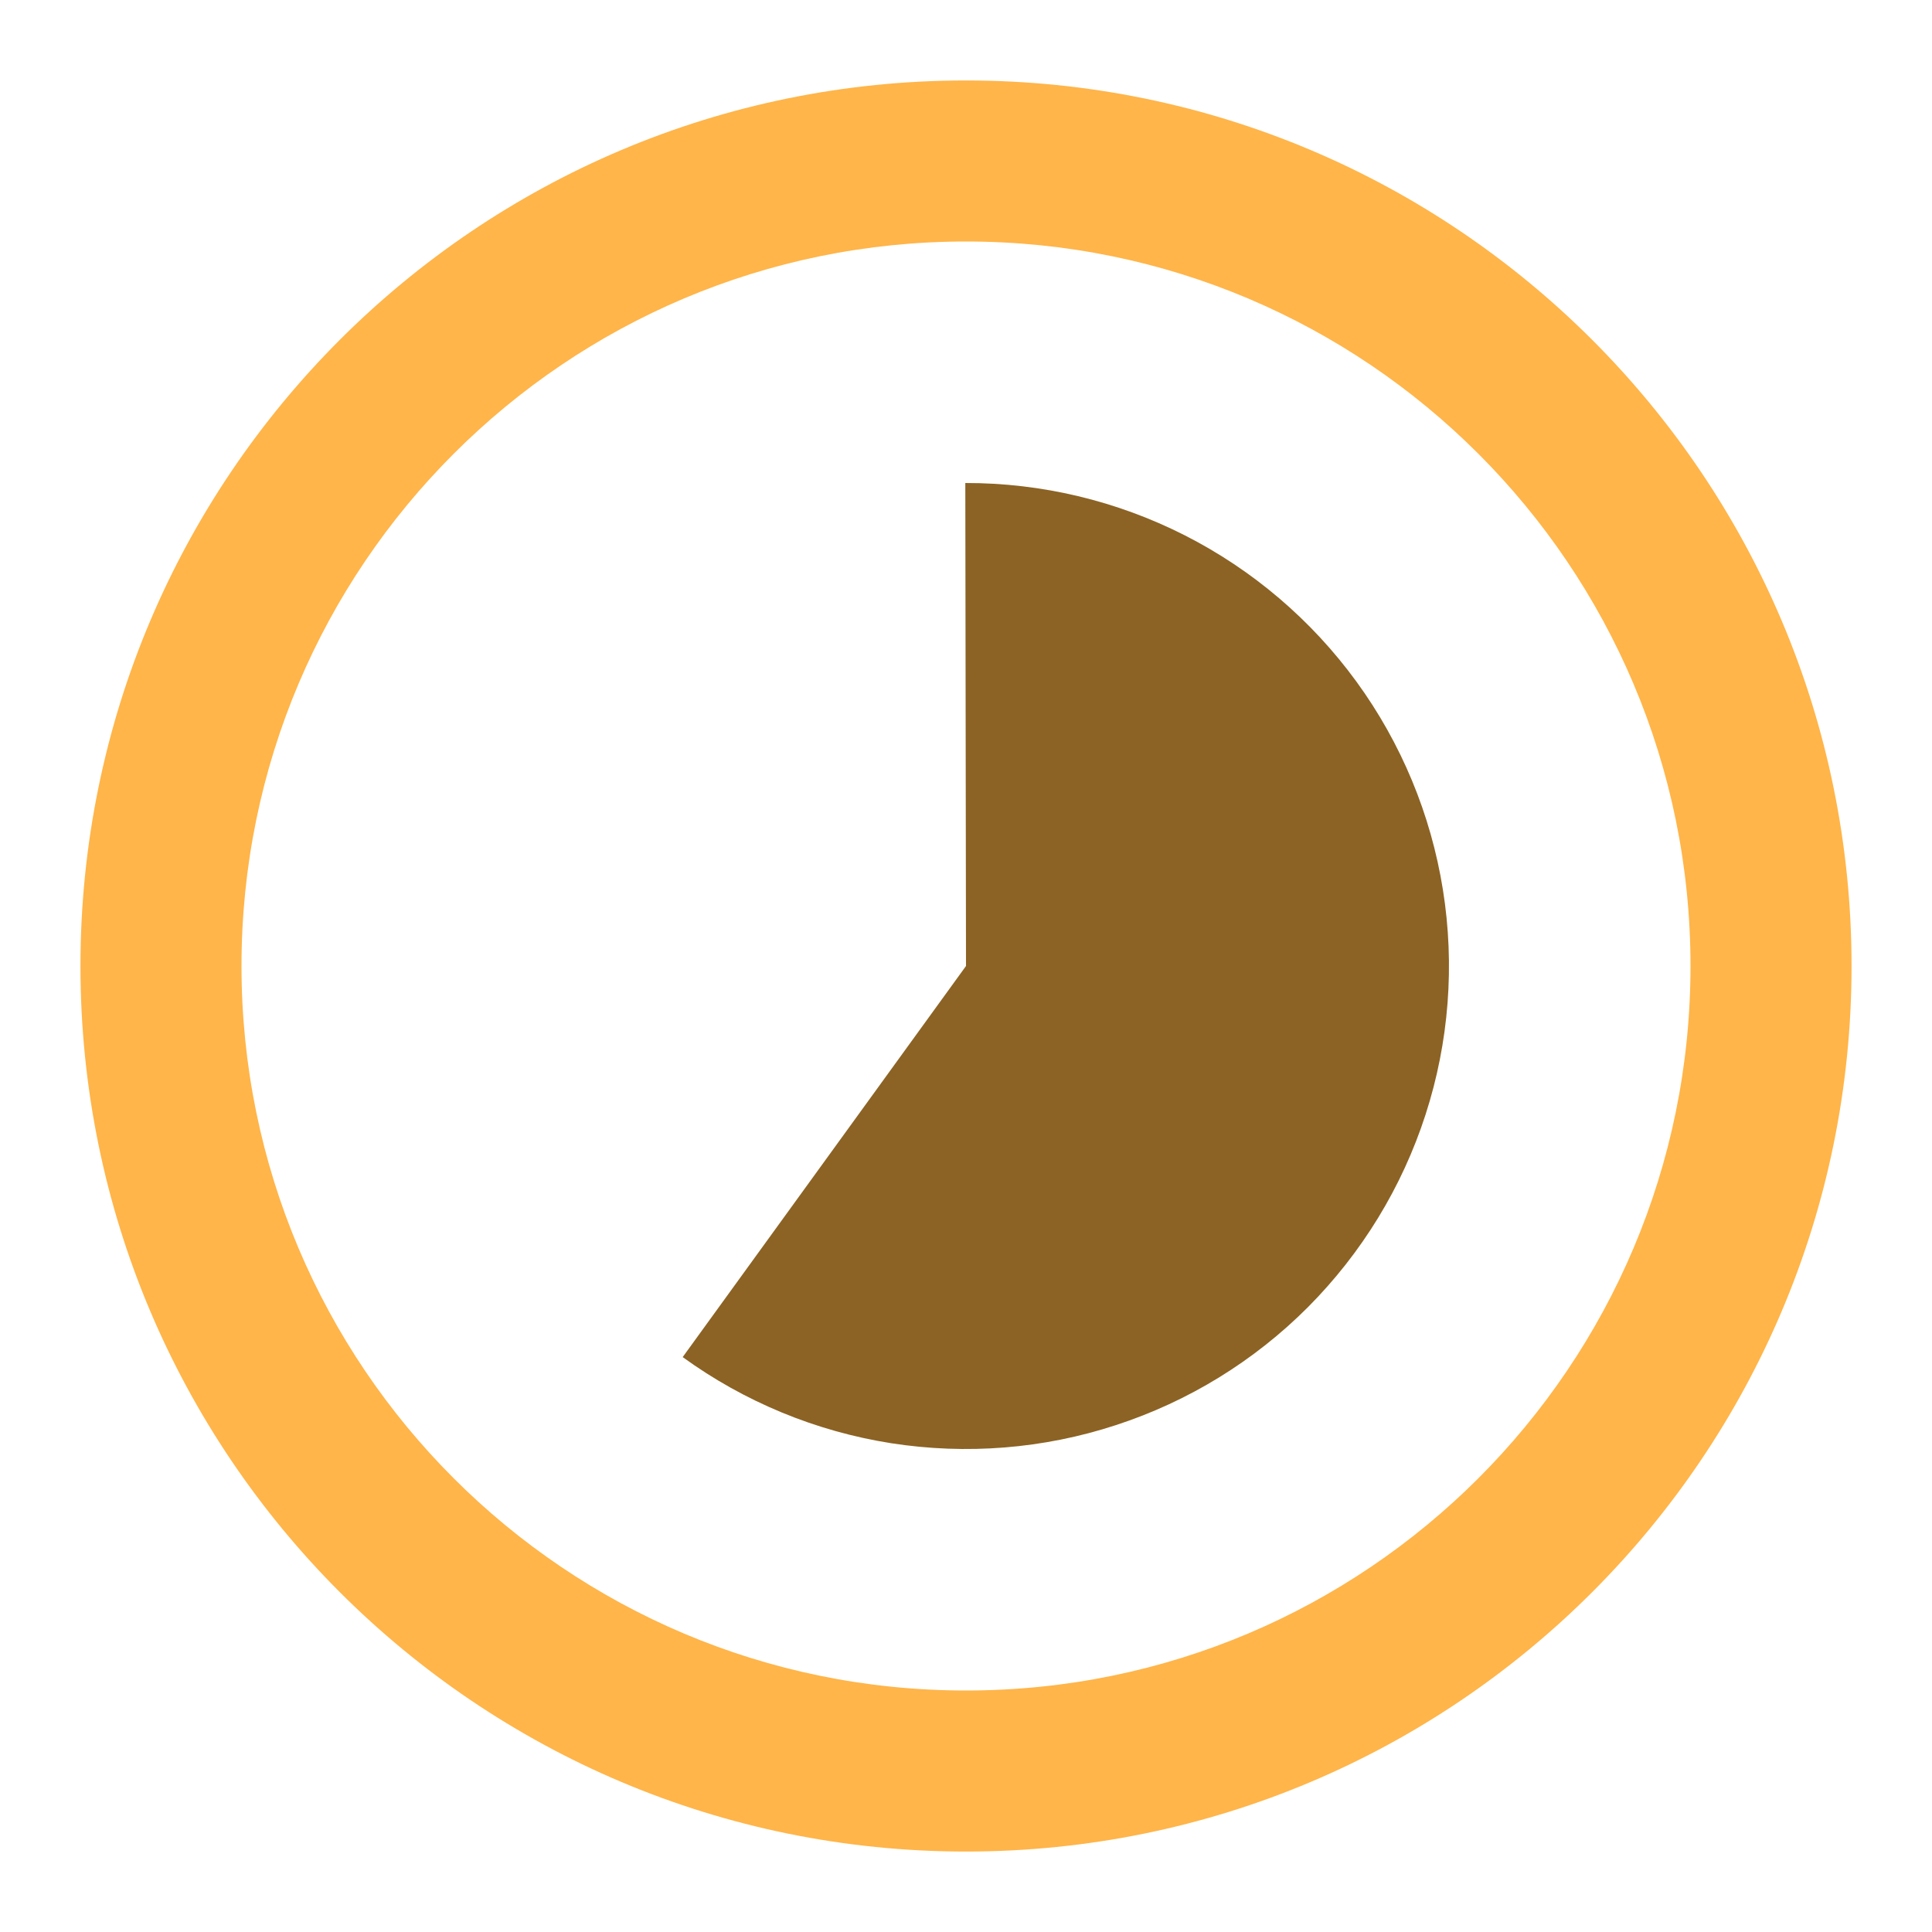 <!--
  - Copyright (c) 2024. Devtron Inc.
  -
  - Licensed under the Apache License, Version 2.0 (the "License");
  - you may not use this file except in compliance with the License.
  - You may obtain a copy of the License at
  -
  -     http://www.apache.org/licenses/LICENSE-2.0
  -
  - Unless required by applicable law or agreed to in writing, software
  - distributed under the License is distributed on an "AS IS" BASIS,
  - WITHOUT WARRANTIES OR CONDITIONS OF ANY KIND, either express or implied.
  - See the License for the specific language governing permissions and
  - limitations under the License.
  -->

<svg xmlns="http://www.w3.org/2000/svg" width="14" height="14" viewBox="0 0 14 14" fill="none">
    <g clip-path="url(#clip0_2382_27793)">
        <path fill-rule="evenodd" clip-rule="evenodd" d="M7 1.75C4.101 1.75 1.75 4.101 1.75 7C1.75 9.9 4.101 12.25 7 12.25C9.9 12.25 12.25 9.9 12.25 7C12.25 4.101 9.9 1.75 7 1.75ZM0.583 7C0.583 3.456 3.456 0.583 7 0.583C10.544 0.583 13.417 3.456 13.417 7C13.417 10.544 10.544 13.417 7 13.417C3.456 13.417 0.583 10.544 0.583 7Z" fill="#FFB549"/>
        <path d="M4.947 9.834C5.394 10.158 5.911 10.372 6.457 10.458C7.003 10.543 7.561 10.499 8.086 10.327C8.611 10.156 9.088 9.863 9.478 9.472C9.868 9.08 10.16 8.603 10.33 8.077C10.5 7.552 10.543 6.993 10.456 6.448C10.369 5.902 10.154 5.385 9.829 4.939C9.504 4.493 9.077 4.129 8.585 3.879C8.092 3.629 7.548 3.499 6.995 3.5L7 7L4.947 9.834Z" fill="#8C6324"/>
    </g>
</svg>
